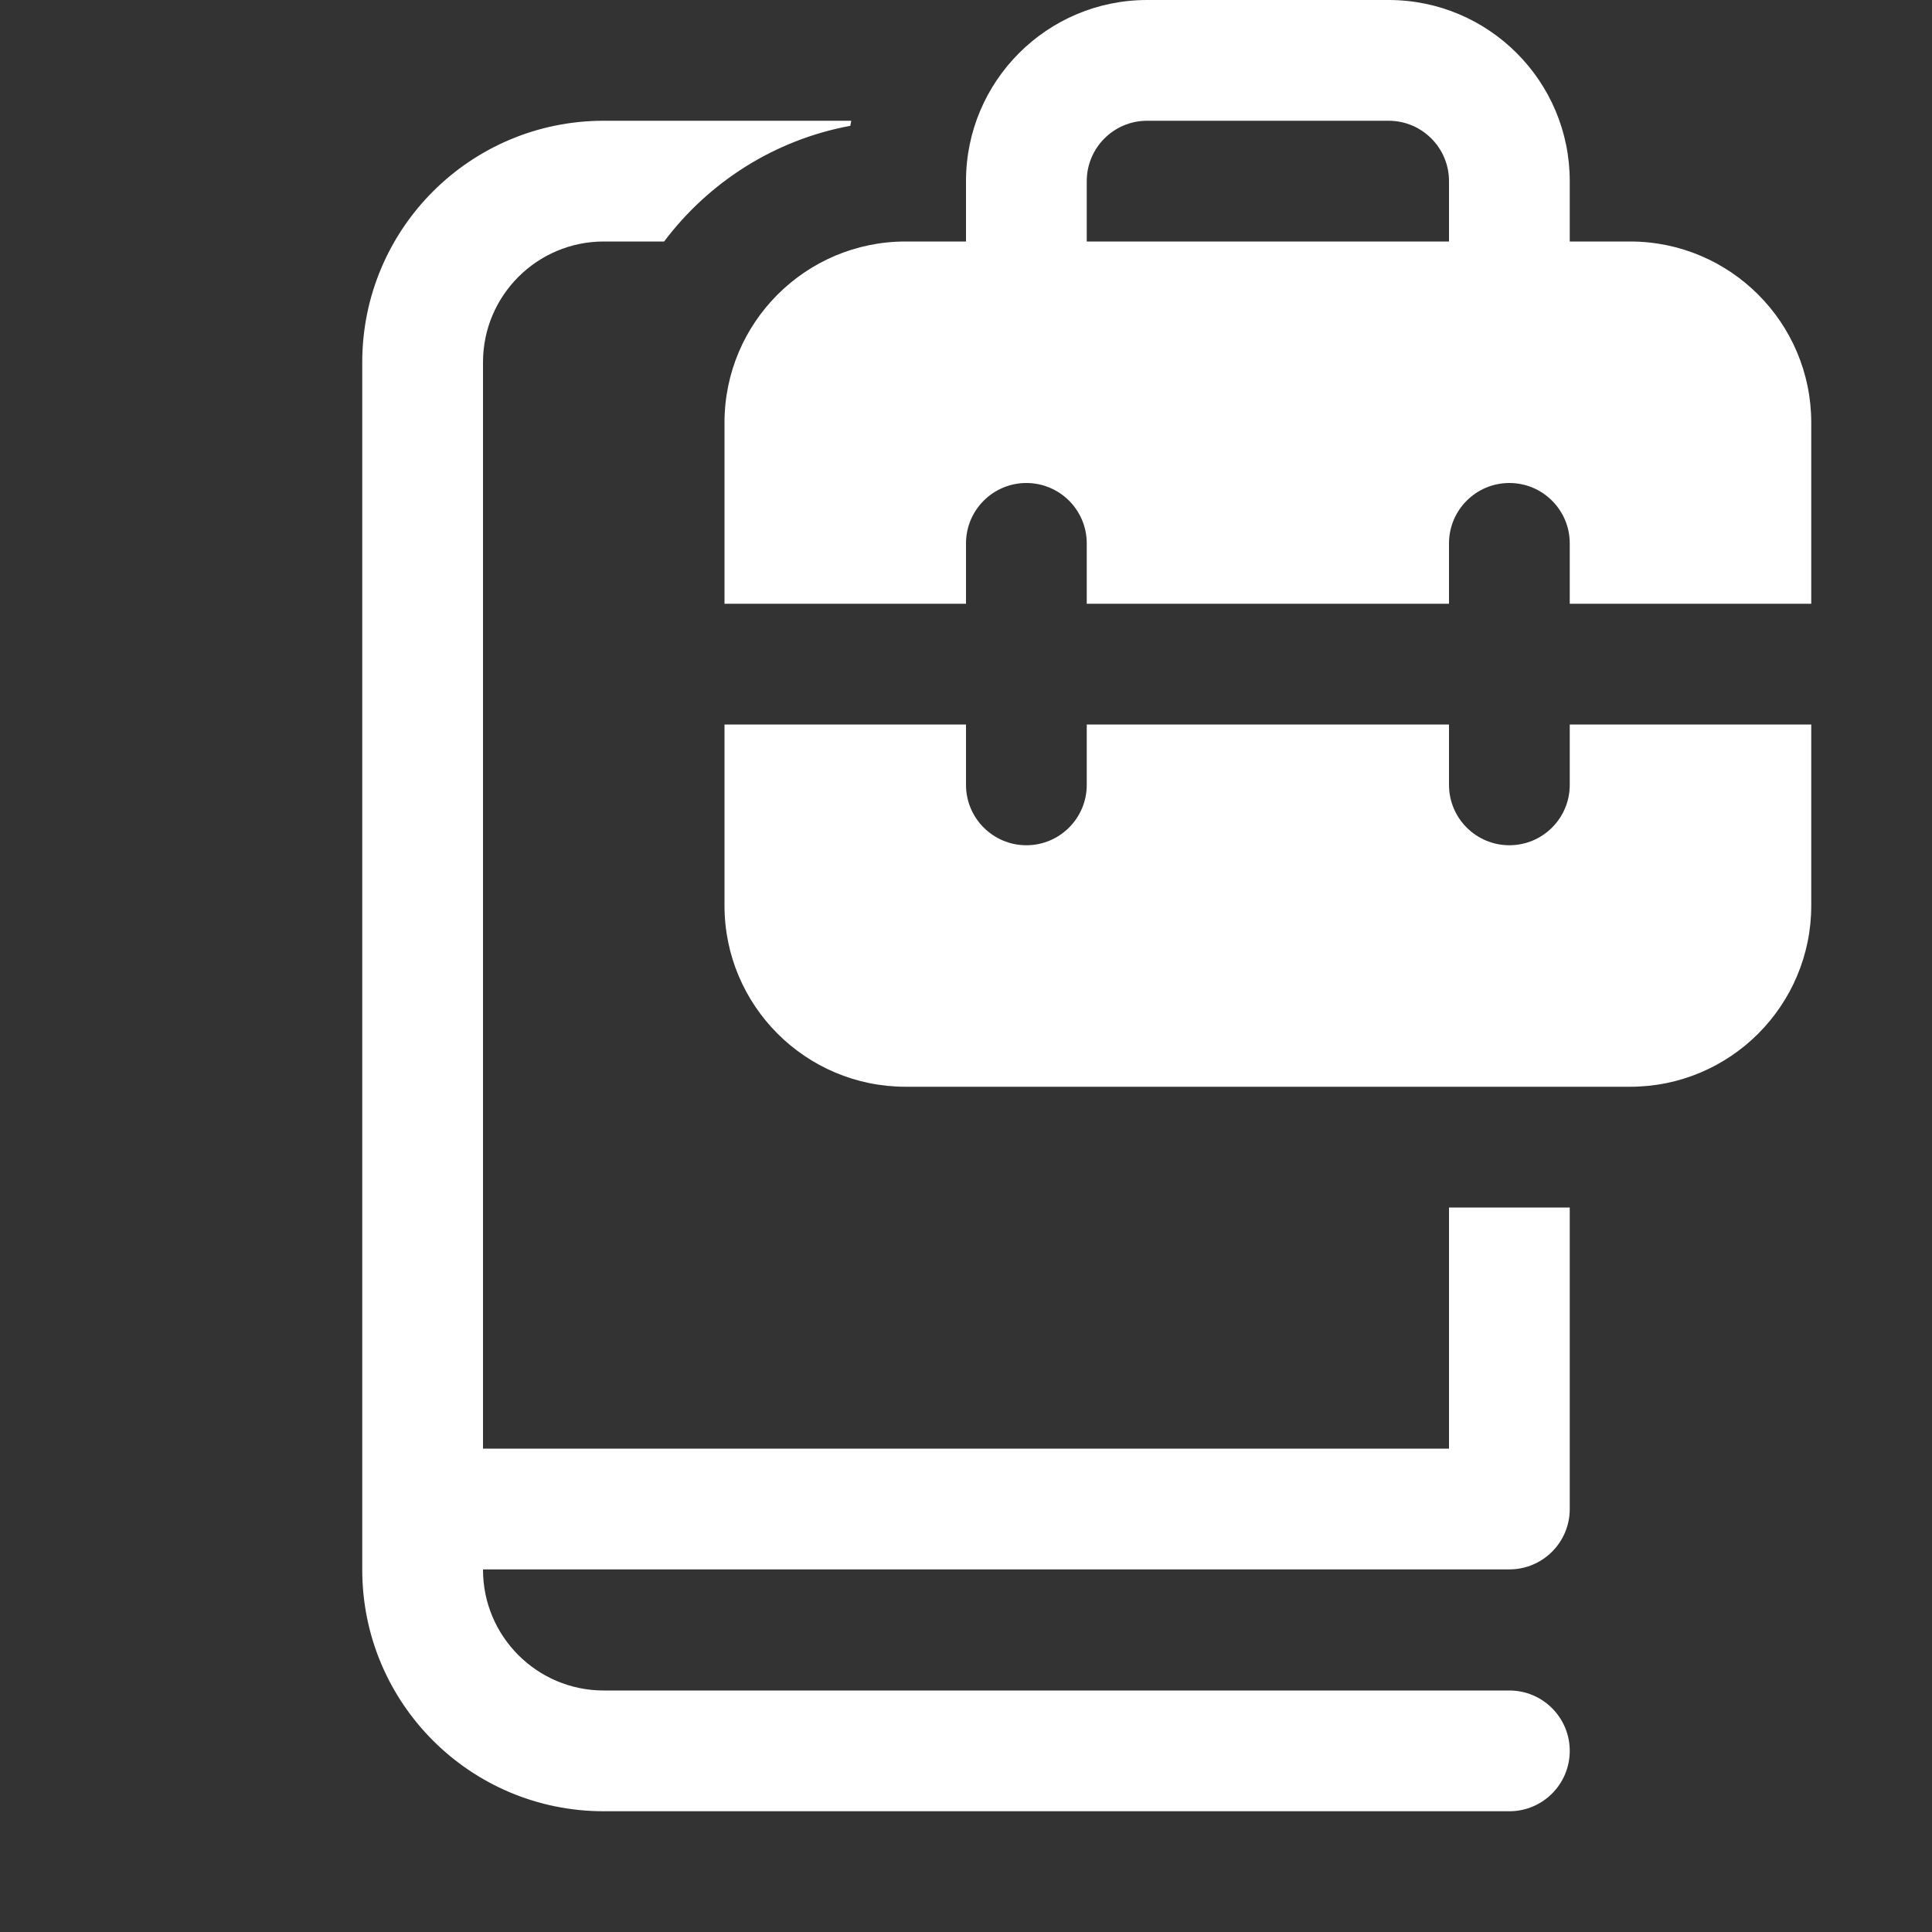 <svg width="16" height="16" viewBox="0 0 16 16" fill="none" xmlns="http://www.w3.org/2000/svg">
<rect x="0" y="0" width="16" height="16" fill="#333333" stroke="none"/>
<path d="M8 2V1.5C8 0.672 8.672 0 9.5 0H11.5C12.328 0 13 0.672 13 1.5V2H13.5C14.328 2 15 2.672 15 3.5V5H13V4.5C13 4.224 12.776 4 12.5 4C12.224 4 12 4.224 12 4.5V5H9V4.5C9 4.224 8.776 4 8.5 4C8.224 4 8 4.224 8 4.5V5H6V3.5C6 2.672 6.672 2 7.5 2H8ZM9 1.5V2H12V1.5C12 1.224 11.776 1 11.5 1H9.5C9.224 1 9 1.224 9 1.5ZM13 6H15V7.5C15 8.328 14.328 9 13.5 9H7.5C6.672 9 6 8.328 6 7.5V6H8V6.5C8 6.776 8.224 7 8.5 7C8.776 7 9 6.776 9 6.5V6H12V6.5C12 6.776 12.224 7 12.5 7C12.776 7 13 6.776 13 6.5V6ZM12 11.997V10H13V12.497C13 12.773 12.776 12.997 12.5 12.997H4V13C4 13.552 4.448 14 5 14H12.5C12.776 14 13 14.224 13 14.5C13 14.776 12.776 15 12.5 15H5C3.895 15 3 14.105 3 13V3C3 1.895 3.895 1 5 1H7.05C7.047 1.014 7.044 1.028 7.042 1.042C6.414 1.158 5.869 1.509 5.5 2H5C4.448 2 4 2.448 4 3V11.997H12Z" fill="#ffffff"/>
</svg>
